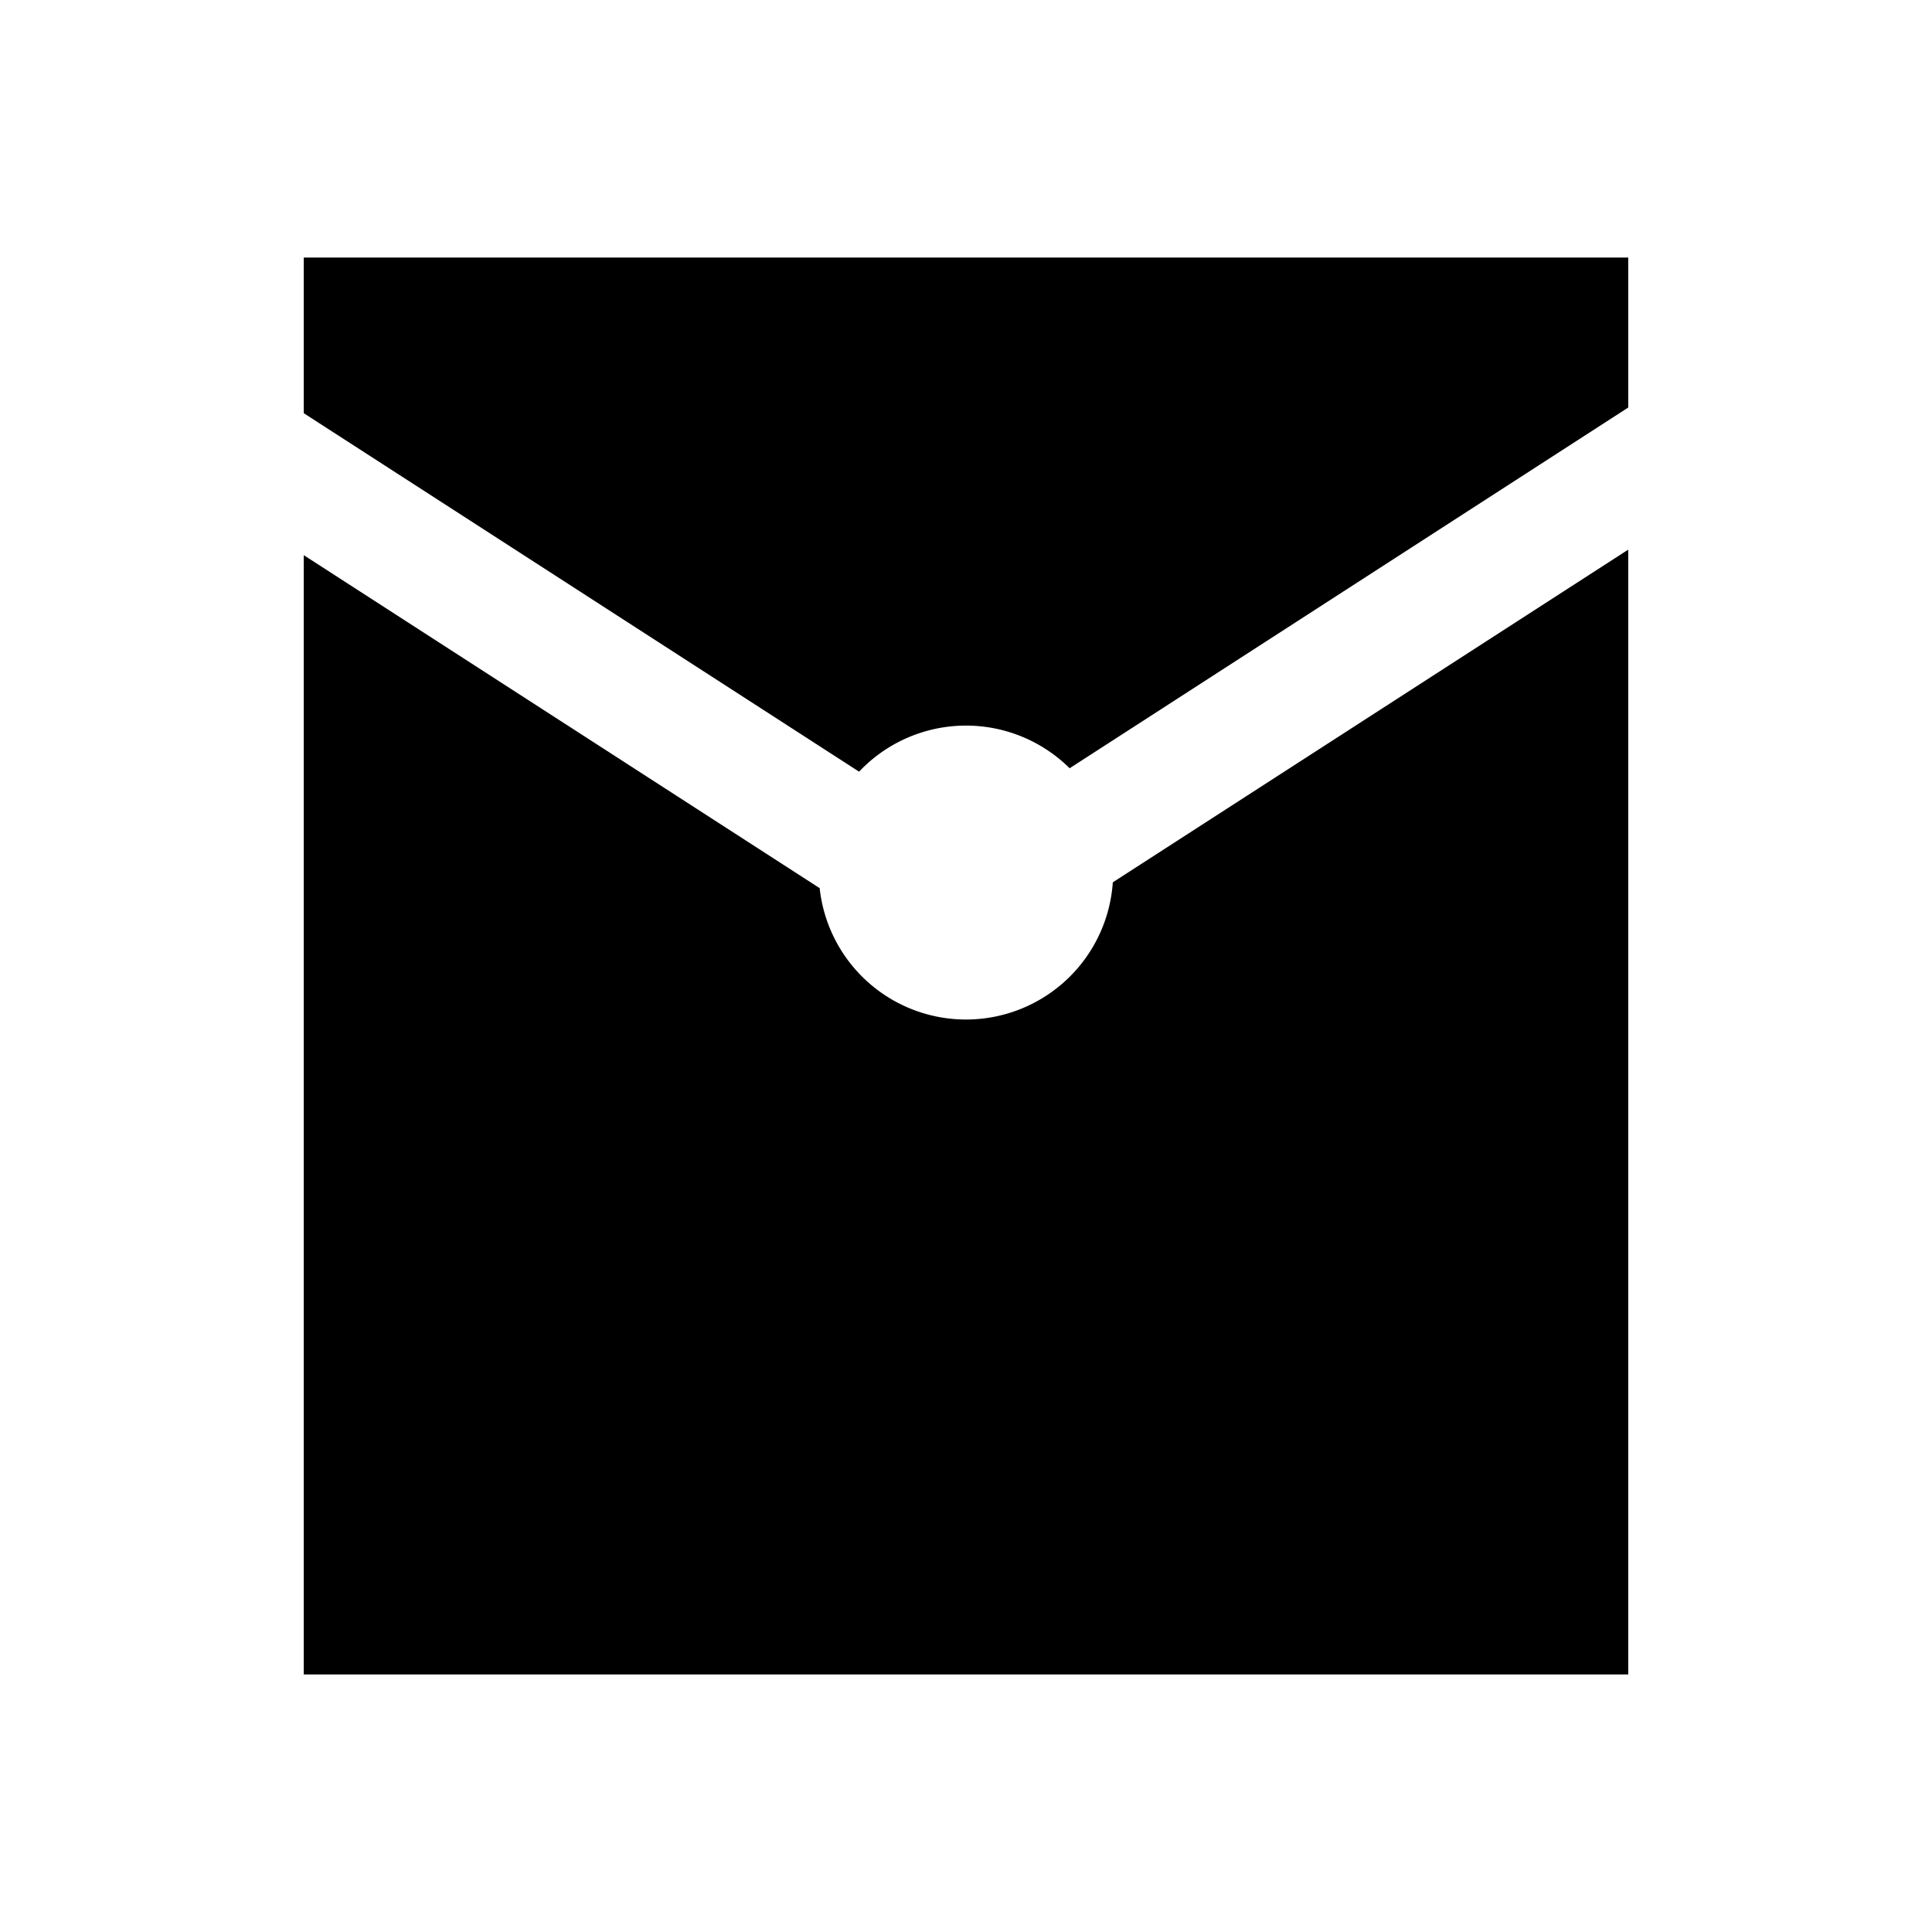 <?xml version="1.0" standalone="no"?><!DOCTYPE svg PUBLIC "-//W3C//DTD SVG 1.1//EN" "http://www.w3.org/Graphics/SVG/1.1/DTD/svg11.dtd"><svg t="1640591414066" class="icon" viewBox="0 0 1024 1024" version="1.1" xmlns="http://www.w3.org/2000/svg" p-id="11261" xmlns:xlink="http://www.w3.org/1999/xlink" width="32" height="32"><defs><style type="text/css"></style></defs><path d="M161.5 887V295.17L434 471a78.49 78.49 0 0 0 156.32-3.1L862.5 292.24V887z" p-id="11262"></path><path d="M862 293.16V886.5H162V296.09l271.49 175.23a79 79 0 0 0 157.29-3.1L862 293.16m1-1.84L589.81 467.65a78 78 0 0 1-155.37 3.09L161 294.25V887.5h702V291.32z" p-id="11263"></path><path d="M161.5 218.69V137h701v78.76L567 406.49a78.46 78.46 0 0 0-111.74 1.8z" p-id="11264"></path><path d="M862 137.5v78L567.06 405.85a79 79 0 0 0-111.88 1.8L162 218.42V137.5h700m1-1H161V219l294.33 190a78 78 0 0 1 111.6-1.81L863 216v-79.5z" p-id="11265"></path></svg>